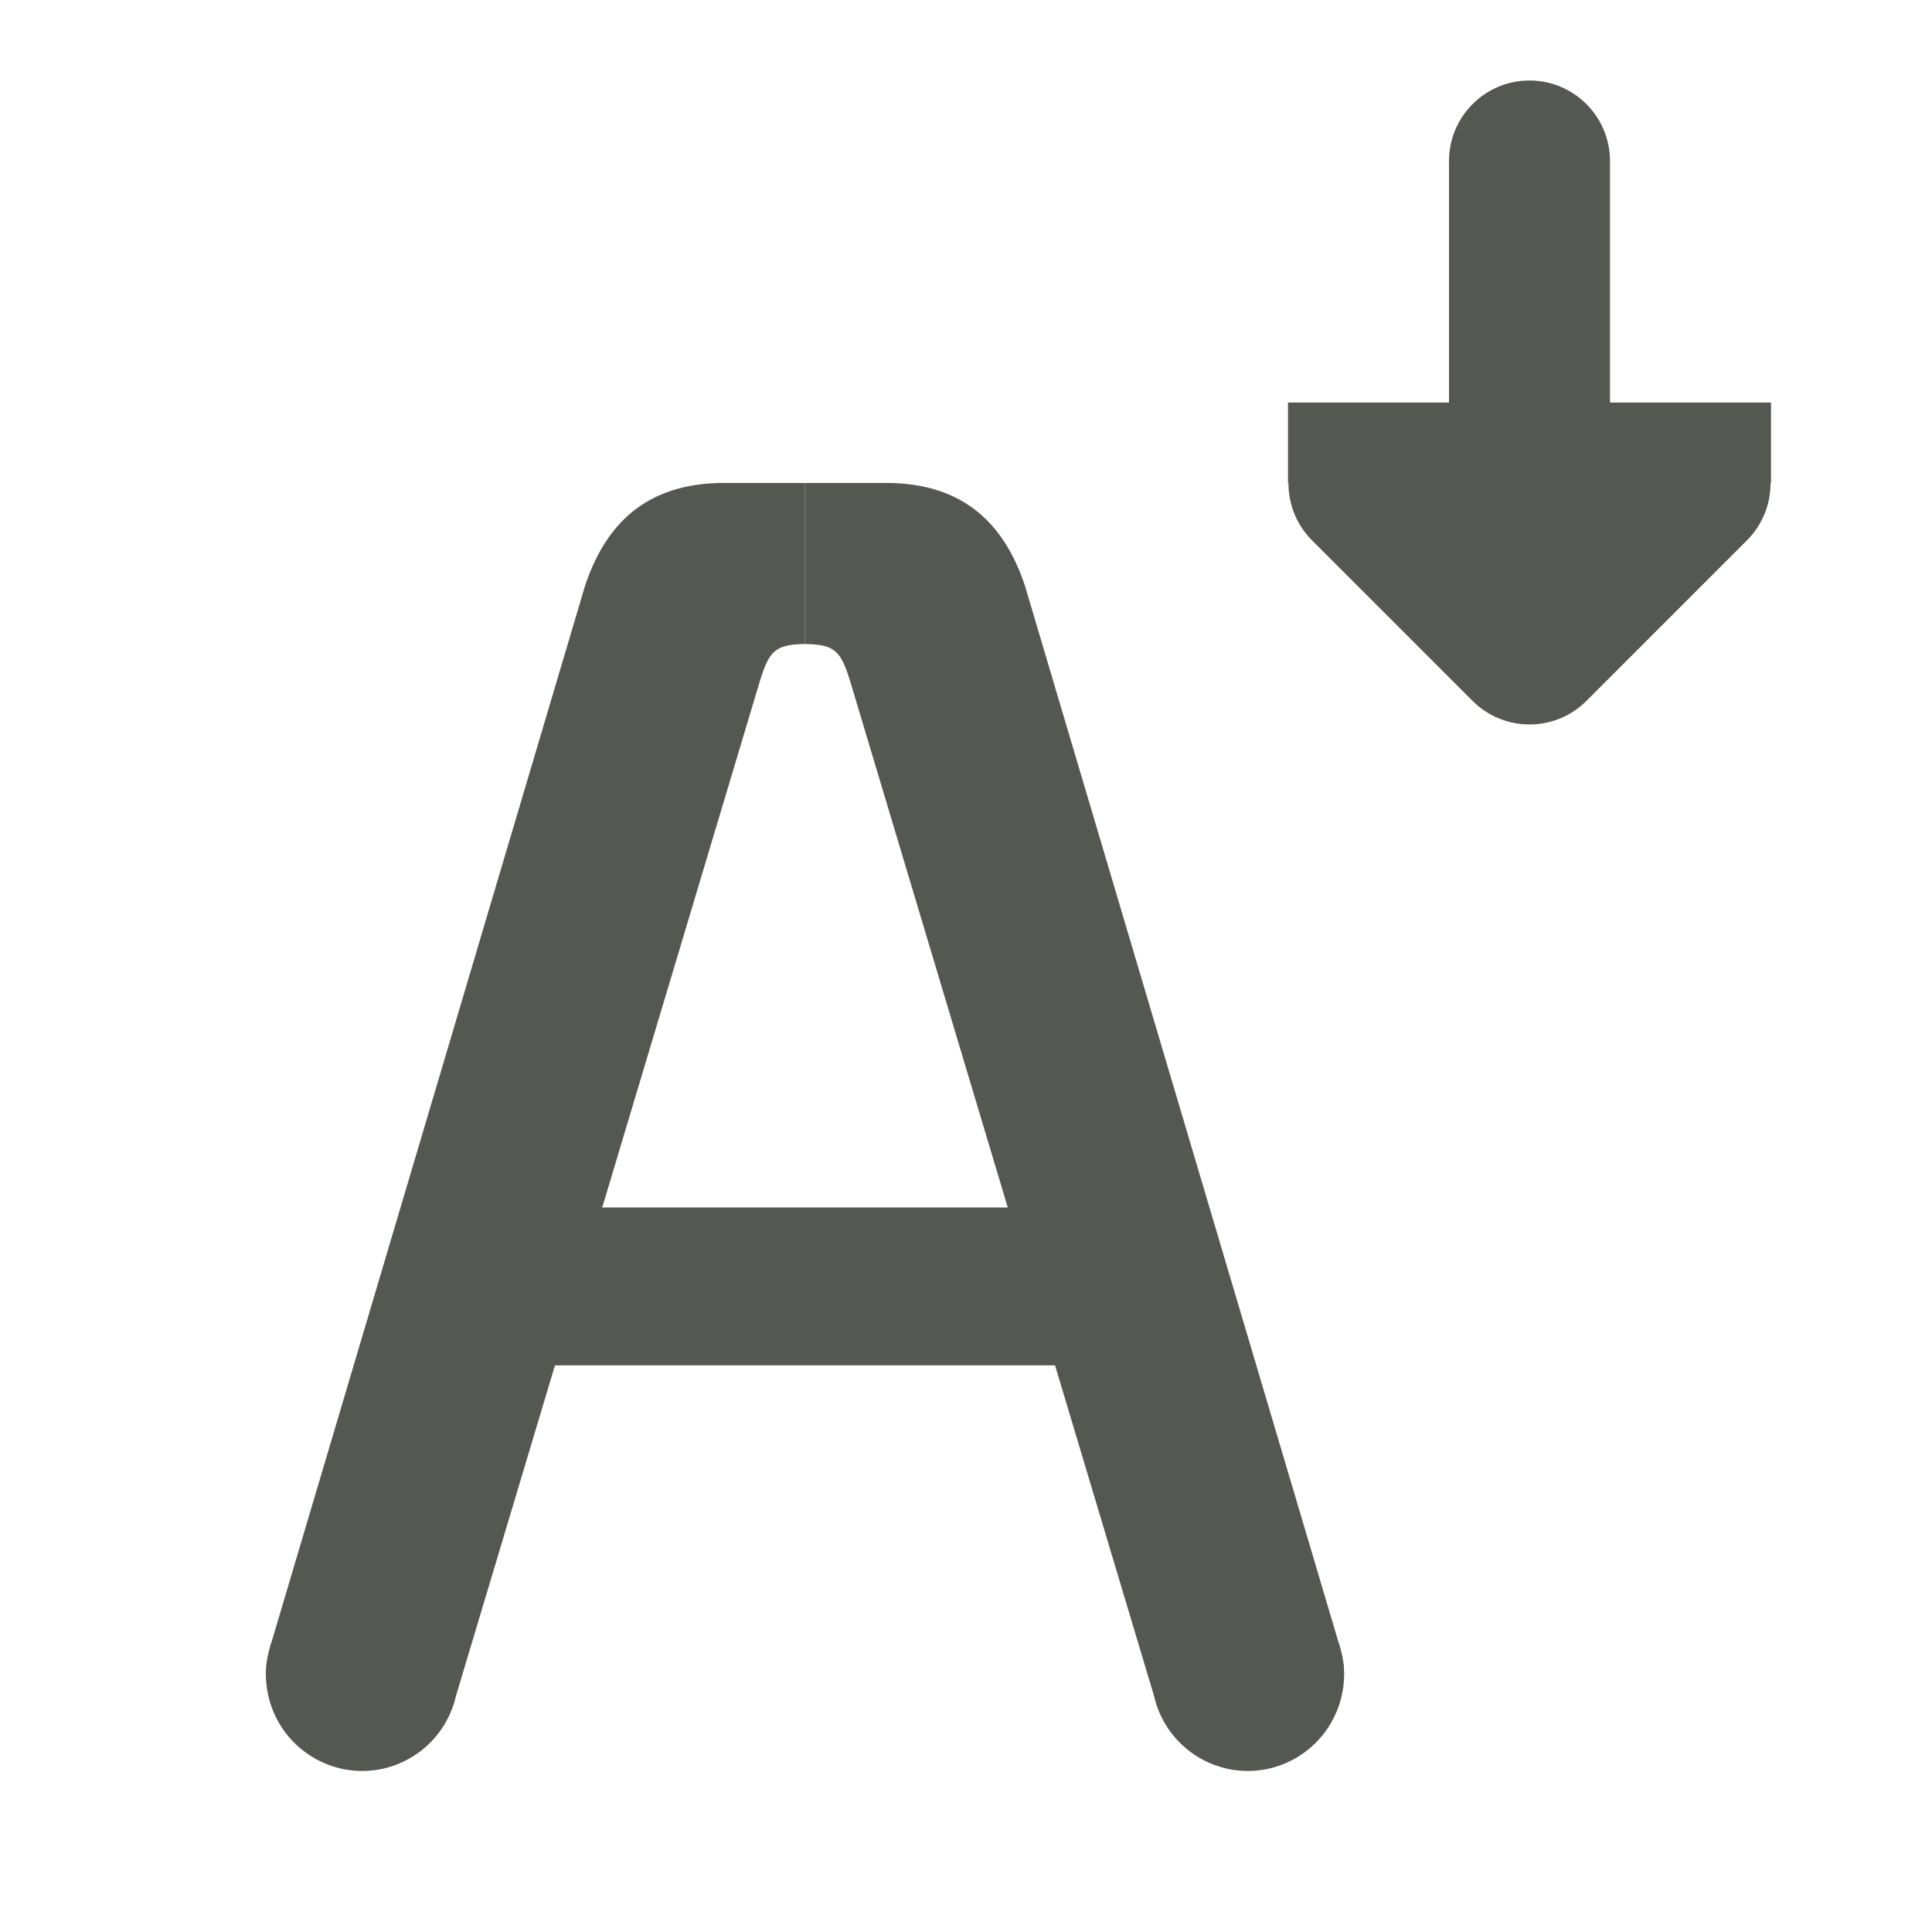 <svg viewBox="0 0 24 24" xmlns="http://www.w3.org/2000/svg"><g fill="#555753"><path d="m5.635 15h8.73v1.961h-8.73z" stroke-width=".914"/><path d="m10 6v2c-.381.006-.448.089-.57.492l-3.766 12.576c-.124.544-.606.93-1.164.932-.527-.001-.992-.347-1.145-.852-.005-.017-.009-.034-.014-.051-.008-.032-.016-.065-.021-.098-.003-.017-.006-.034-.008-.051-.006-.048-.009-.097-.01-.146-0-.02.001-.039.002-.059.001-.022.002-.043.004-.064.002-.018.005-.035.008-.053.005-.031.011-.062.018-.092.007-.03.015-.059.023-.088.003-.009.005-.018.008-.027.003-.006.005-.013.008-.02l3.895-13.123c.245-.735.732-1.278 1.732-1.277zm-6.586 14.301c-.011.024-.022.048-.031.072.01-.024.02-.049.031-.072z"/><path d="m19 1c-.552 0-1 .448-1 1v3h-1-1v1h.006c-.002.264.102.519.287.707l2 2c.391.39 1.024.39 1.414 0l2-2c.185-.188.289-.443.287-.707h.006v-1h-1-1v-3c0-.552-.448-1-1-1z"/><path d="m10 6v2c.381.006.448.089.57.492l3.766 12.576c.124.544.606.93 1.164.932.527-.001.992-.347 1.145-.852.005-.017.009-.034.014-.051.008-.032.016-.065.021-.098.003-.017.006-.034.008-.051.006-.048.009-.097.01-.146 0-.02-.001-.039-.002-.059-.001-.022-.002-.043-.004-.064-.002-.018-.005-.035-.008-.053-.005-.031-.011-.062-.018-.092-.007-.03-.015-.059-.023-.088-.003-.009-.005-.018-.008-.027-.003-.006-.005-.013-.008-.02l-3.895-13.123c-.245-.735-.732-1.278-1.732-1.277zm6.586 14.301c.011.024.022.048.031.072-.01-.024-.02-.049-.031-.072z"/></g></svg>